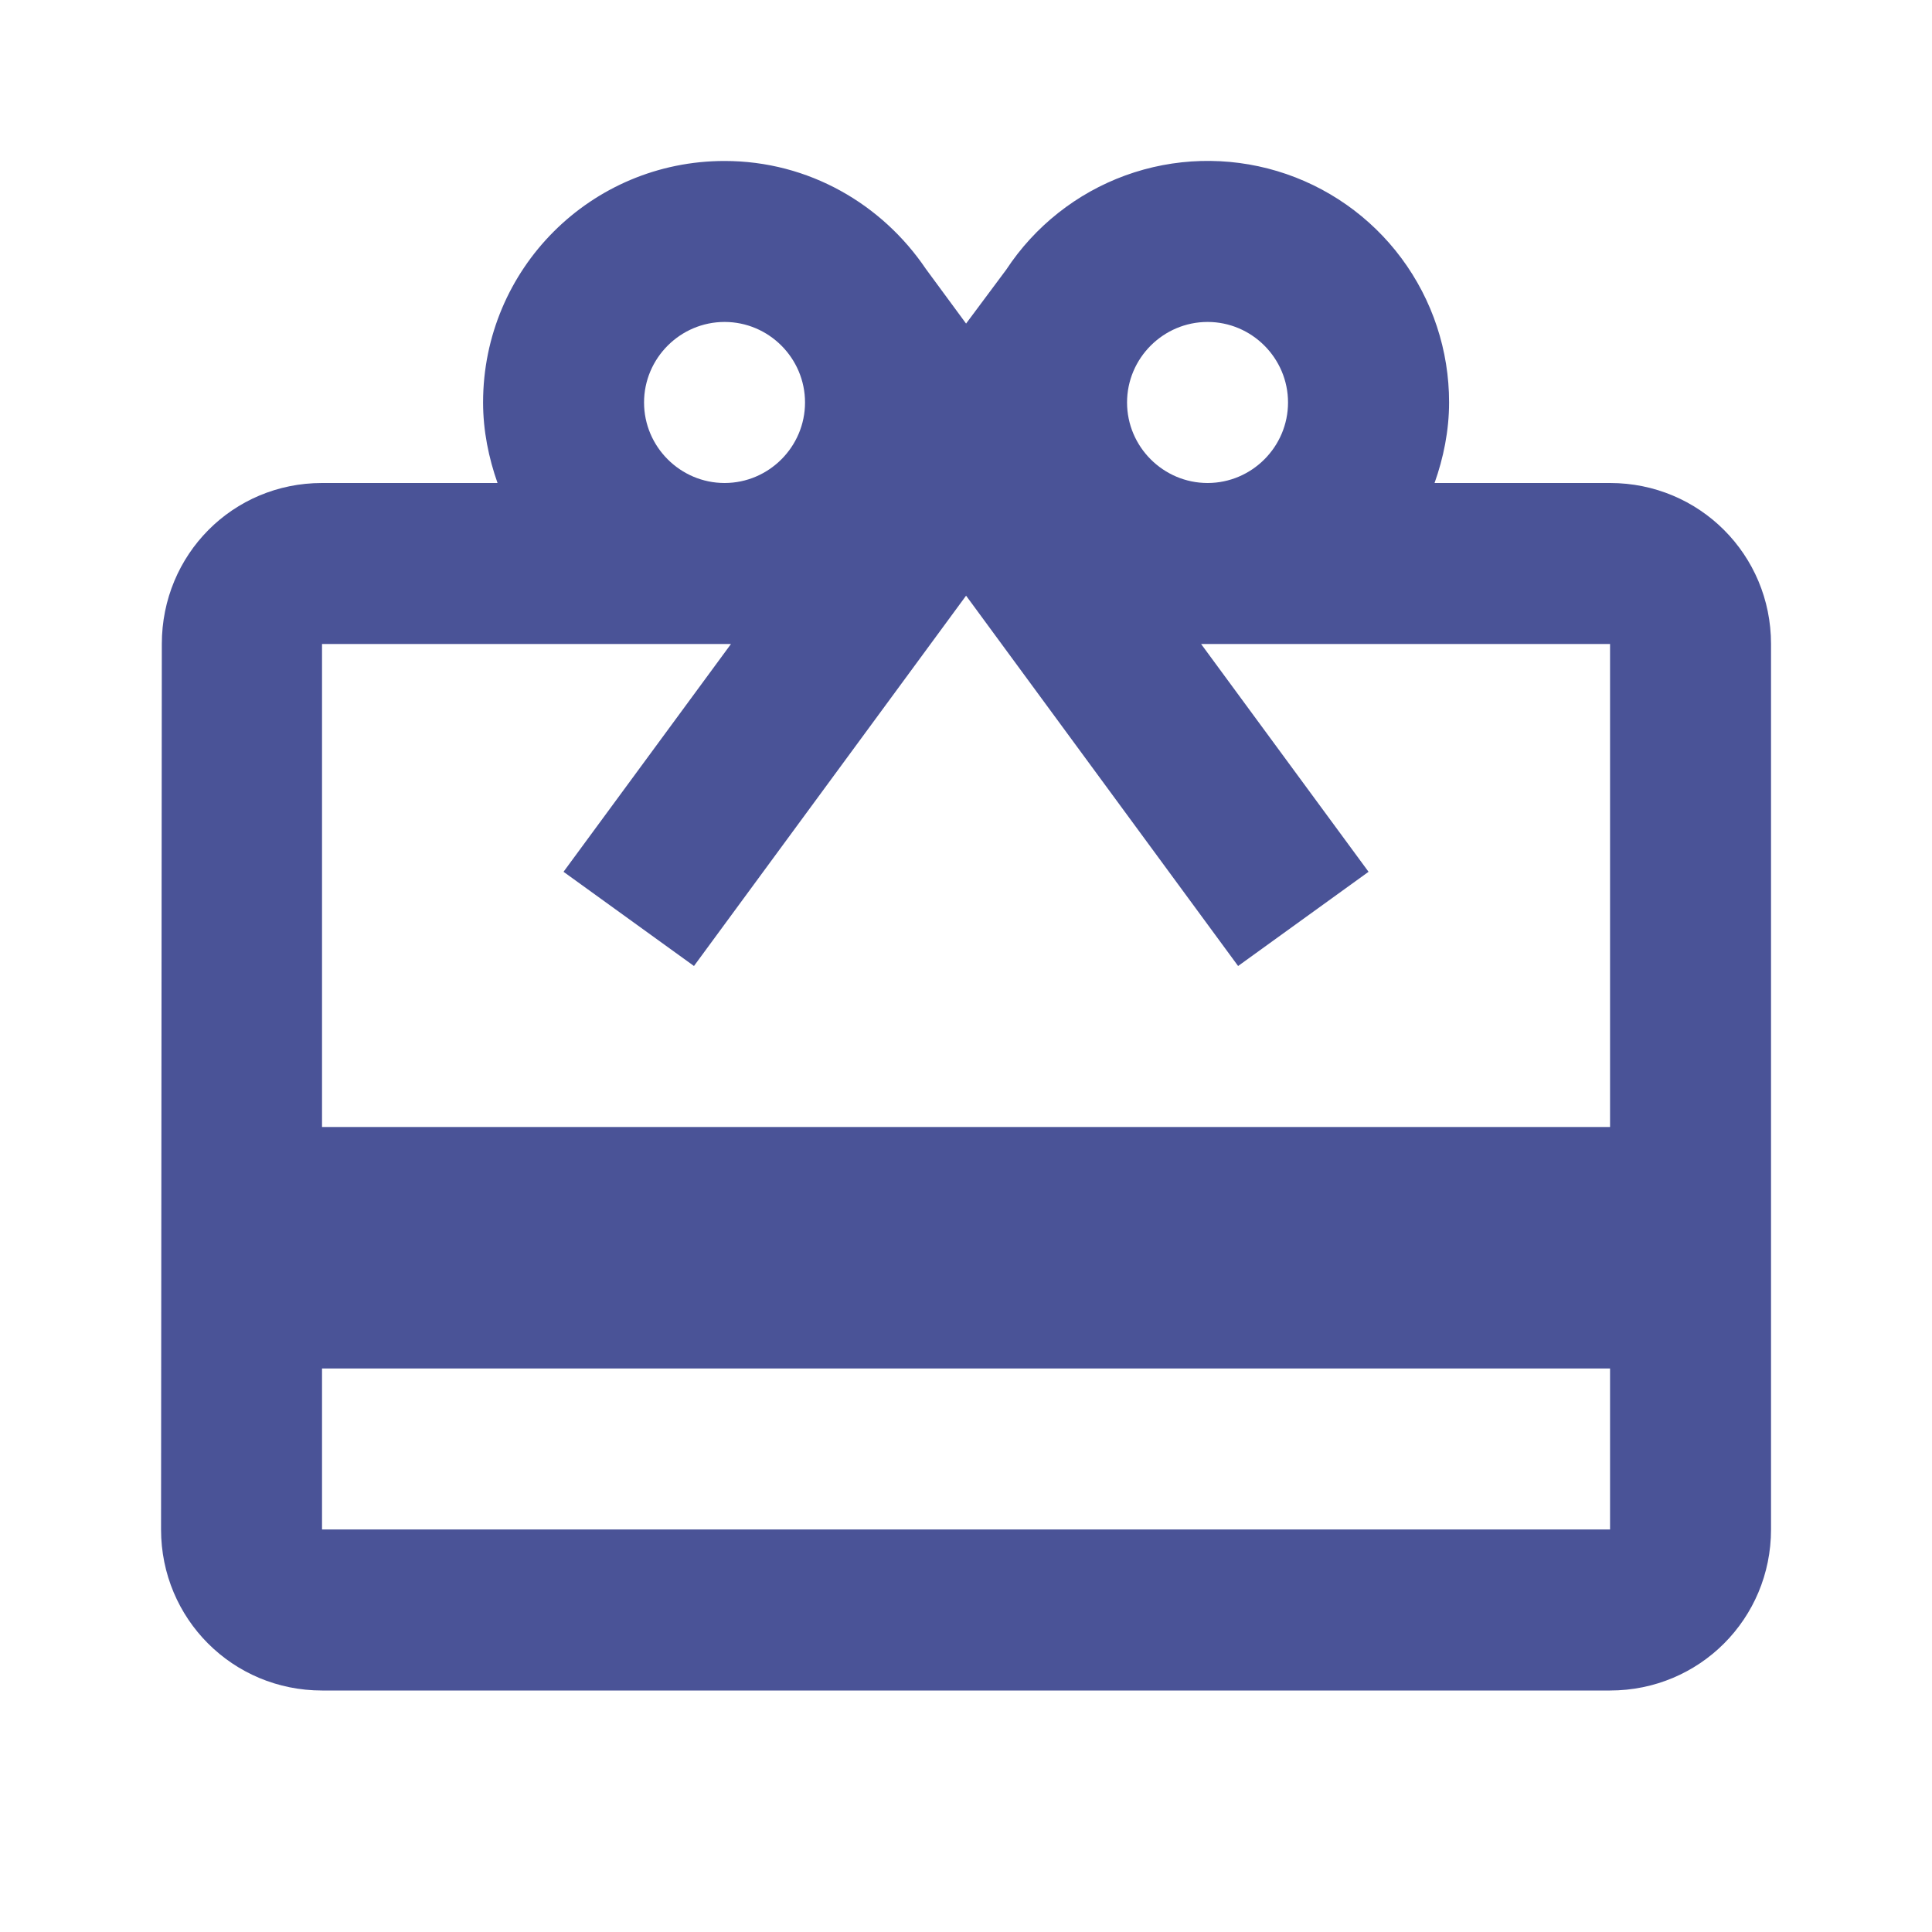 <svg width="25" height="25" viewBox="0 0 25 25" fill="none" xmlns="http://www.w3.org/2000/svg">
<path d="M20.834 6.25H18.563C18.678 5.927 18.751 5.573 18.751 5.208C18.752 4.536 18.536 3.882 18.135 3.342C17.735 2.803 17.17 2.407 16.527 2.214C15.883 2.021 15.194 2.04 14.562 2.27C13.931 2.5 13.39 2.928 13.021 3.489L12.501 4.187L11.98 3.479C11.417 2.646 10.469 2.083 9.376 2.083C7.646 2.083 6.251 3.479 6.251 5.208C6.251 5.573 6.324 5.927 6.438 6.25H4.167C3.011 6.25 2.094 7.177 2.094 8.333L2.084 19.791C2.084 20.948 3.011 21.875 4.167 21.875H20.834C21.99 21.875 22.917 20.948 22.917 19.791V8.333C22.917 7.177 21.99 6.25 20.834 6.25ZM15.626 4.166C16.199 4.166 16.667 4.635 16.667 5.208C16.667 5.781 16.199 6.25 15.626 6.25C15.053 6.25 14.584 5.781 14.584 5.208C14.584 4.635 15.053 4.166 15.626 4.166ZM9.376 4.166C9.949 4.166 10.417 4.635 10.417 5.208C10.417 5.781 9.949 6.25 9.376 6.25C8.803 6.25 8.334 5.781 8.334 5.208C8.334 4.635 8.803 4.166 9.376 4.166ZM20.834 19.791H4.167V17.708H20.834V19.791ZM20.834 14.583H4.167V8.333H9.459L7.292 11.281L8.98 12.5L12.501 7.708L16.021 12.5L17.709 11.281L15.542 8.333H20.834V14.583Z" fill="#4A5397"/>
</svg>
